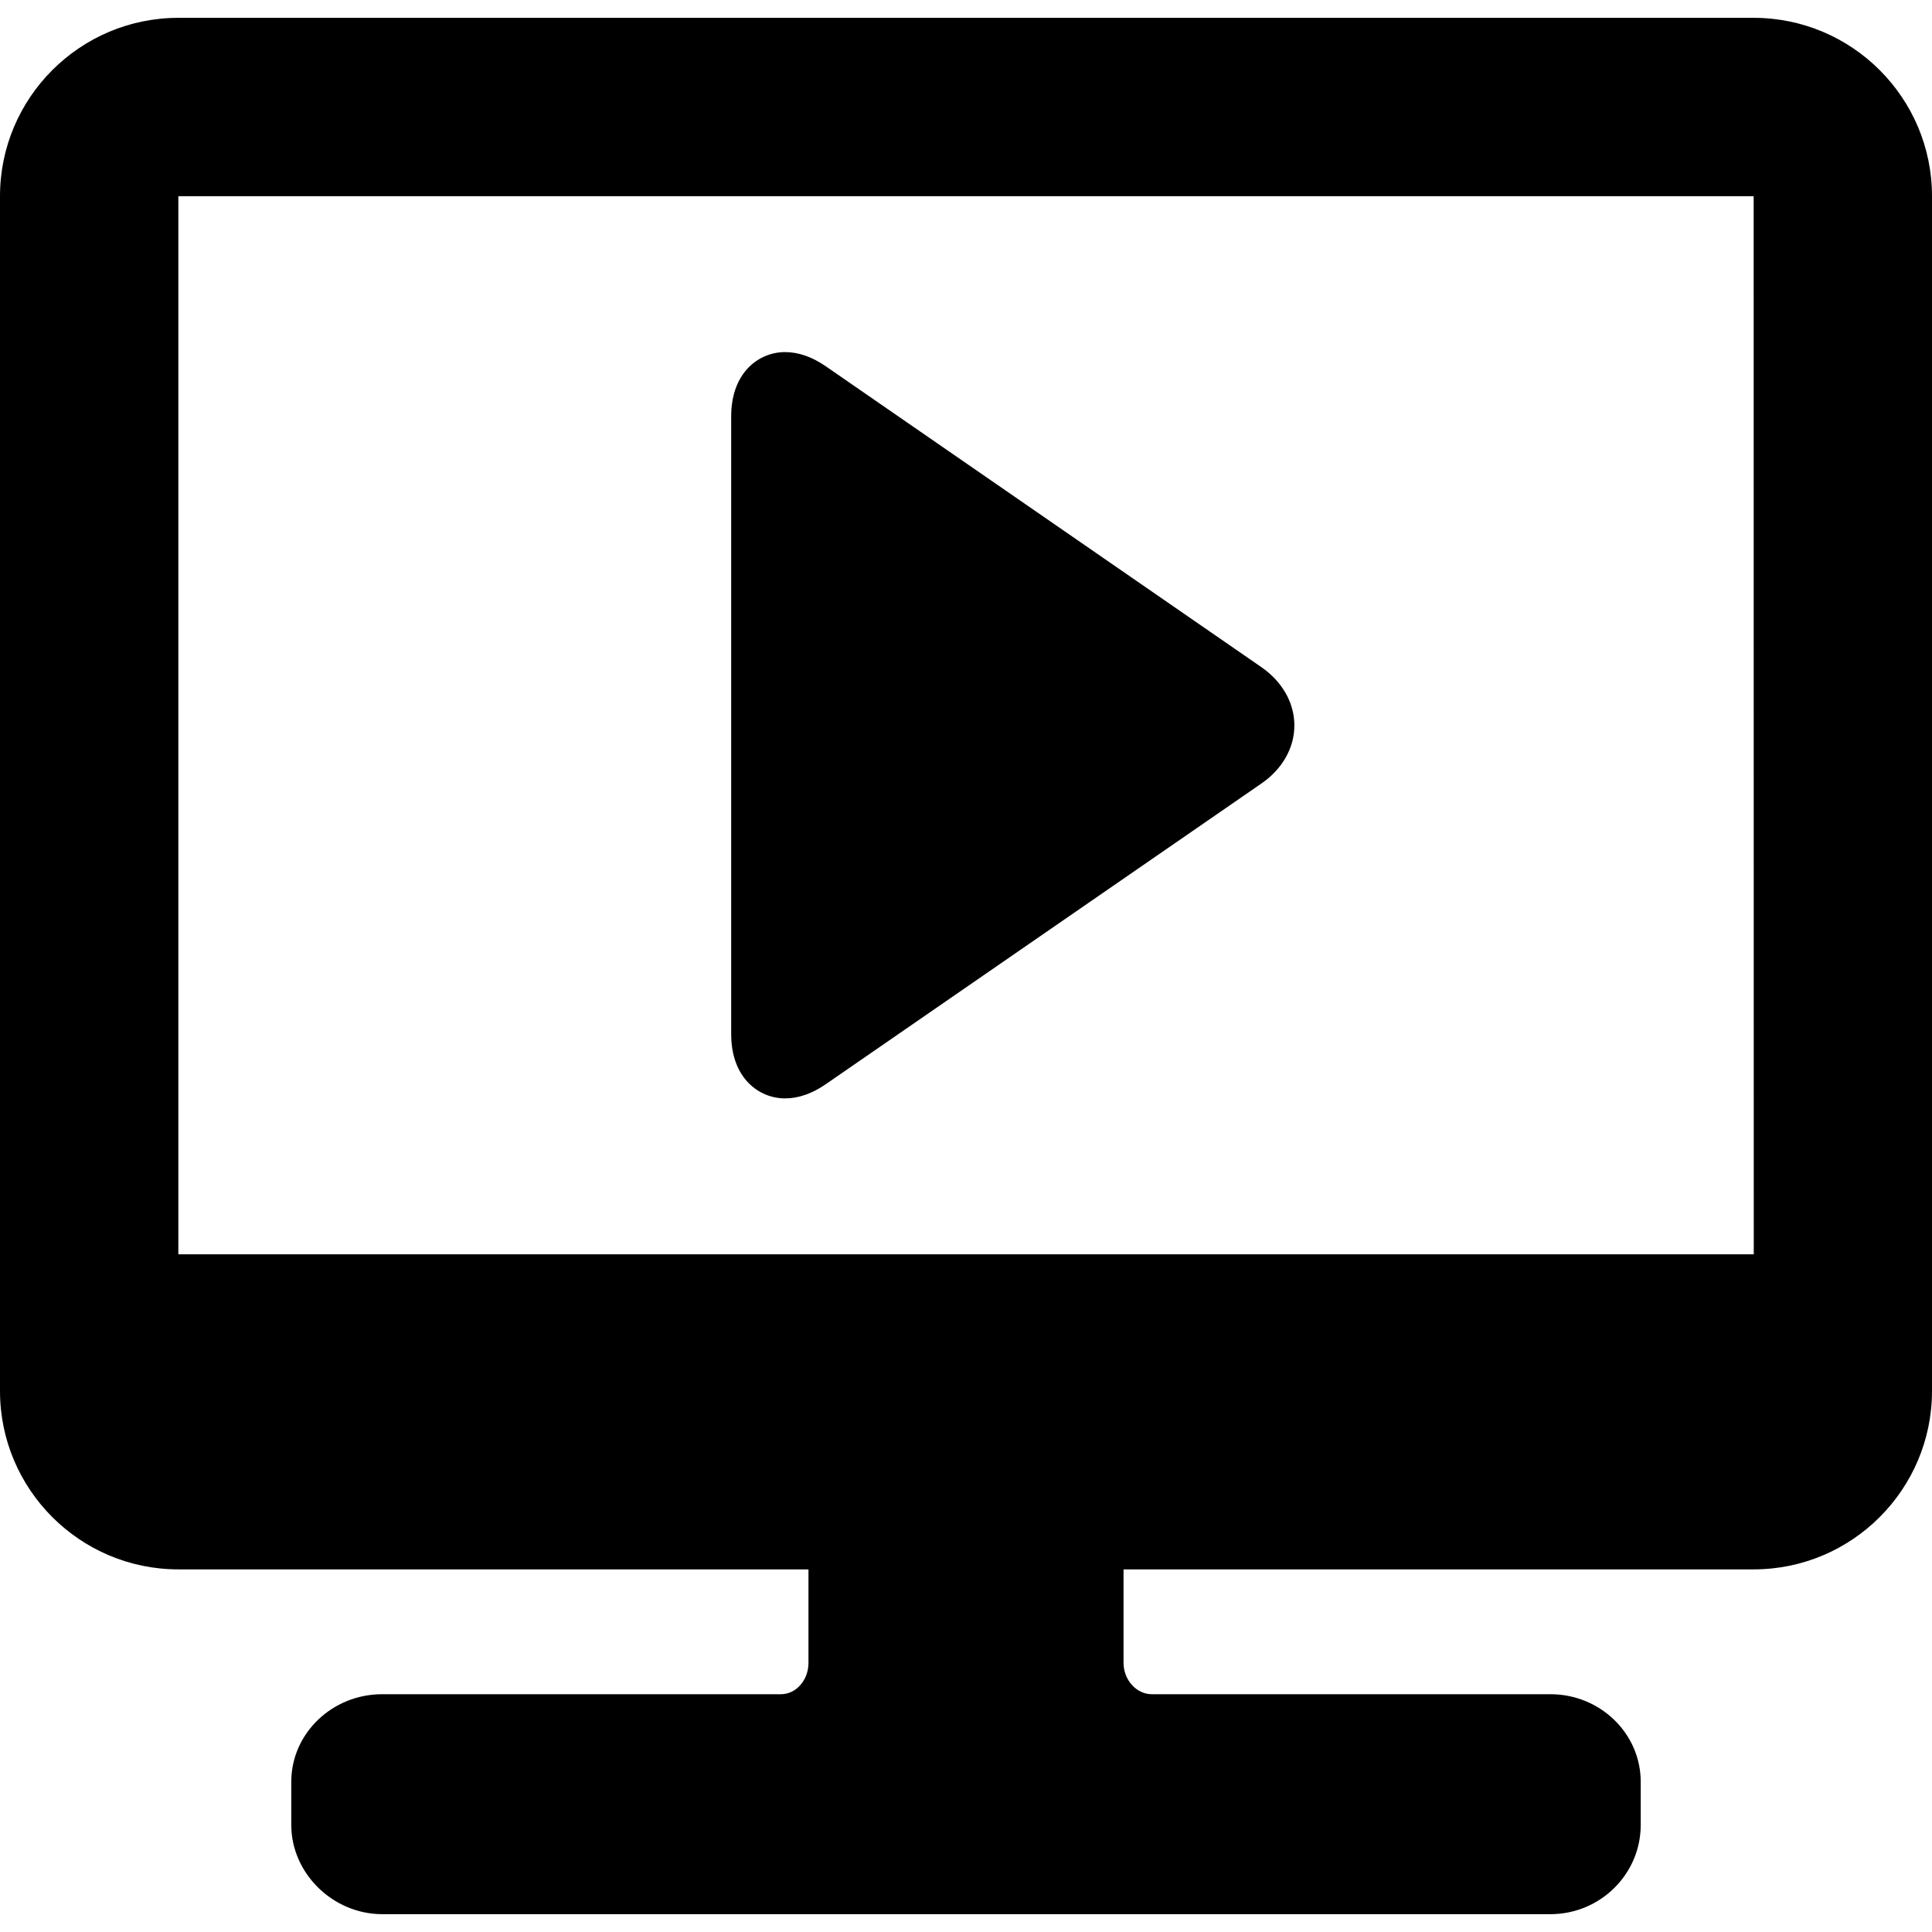 <?xml version="1.0" encoding="iso-8859-1"?>
<!-- Generator: Adobe Illustrator 17.1.0, SVG Export Plug-In . SVG Version: 6.00 Build 0)  -->
<!DOCTYPE svg PUBLIC "-//W3C//DTD SVG 1.1//EN" "http://www.w3.org/Graphics/SVG/1.1/DTD/svg11.dtd">
<svg version="1.1" id="Capa_1" xmlns="http://www.w3.org/2000/svg" xmlns:xlink="http://www.w3.org/1999/xlink" x="0px" y="0px"
	 viewBox="0 0 325 325" style="enable-background:new 0 0 325 325;" xml:space="preserve">
<g>
	<path d="M295,3H30C13.458,3,0,16.458,0,33v201c0,16.542,13.458,30,30,30h106v15.729c0,2.906-2.08,5.271-4.636,5.271H64.291
		C55.859,285,49,291.607,49,299.729V307c0,8.131,7.002,15,15.291,15h196.523c8.374,0,15.186-6.729,15.186-15v-7.271
		c0-8.122-6.813-14.729-15.186-14.729h-67.073c-2.57,0-4.741-2.414-4.741-5.271V264h106c16.542,0,30-13.458,30-30V33
		C325,16.458,311.542,3,295,3z M295,33l0.017,178H30V33H295z"/>
	<path d="M132.057,184.771c2.251,0,4.551-0.799,6.837-2.376l73.309-50.601c3.518-2.426,5.535-5.985,5.535-9.764
		c0-3.798-2.034-7.378-5.577-9.823l-73.268-50.603c-2.285-1.576-4.585-2.375-6.836-2.375c-4.362,0-9.057,3.384-9.057,10.813v103.916
		C123,181.387,127.695,184.771,132.057,184.771z"/>
</g>
<g>
</g>
<g>
</g>
<g>
</g>
<g>
</g>
<g>
</g>
<g>
</g>
<g>
</g>
<g>
</g>
<g>
</g>
<g>
</g>
<g>
</g>
<g>
</g>
<g>
</g>
<g>
</g>
<g>
</g>
</svg>
